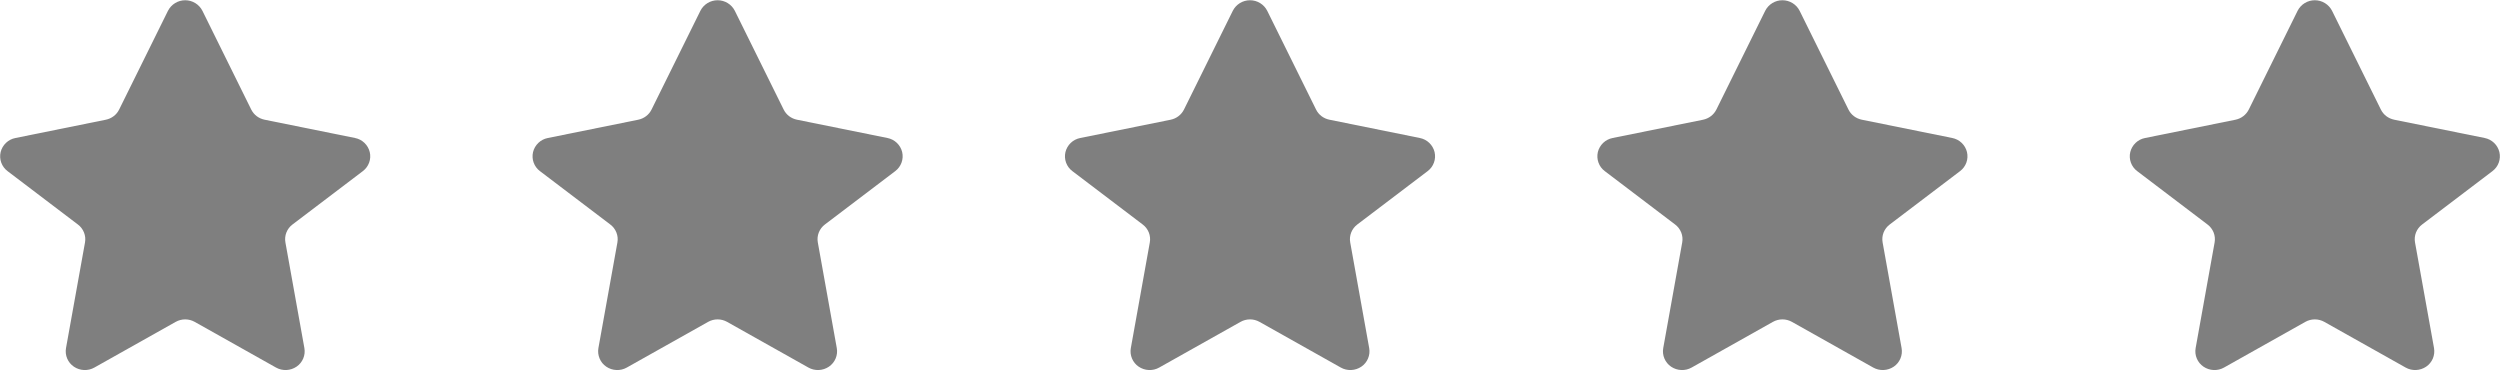 <svg width="102" height="16" viewBox="0 0 102 16" fill="none" xmlns="http://www.w3.org/2000/svg">
<g clip-path="url(#clip0_147_806)">
<path fill-rule="evenodd" clip-rule="evenodd" d="M10.25 4.469C10.303 4.575 10.379 4.667 10.473 4.739C10.568 4.811 10.678 4.86 10.795 4.884L14.484 5.63C14.629 5.658 14.763 5.727 14.869 5.829C14.976 5.931 15.051 6.061 15.086 6.205C15.12 6.347 15.111 6.497 15.061 6.634C15.011 6.772 14.922 6.892 14.805 6.981L11.935 9.158C11.823 9.242 11.736 9.355 11.685 9.485C11.634 9.614 11.62 9.755 11.645 9.892L12.419 14.202C12.444 14.346 12.428 14.494 12.371 14.628C12.314 14.763 12.219 14.878 12.098 14.96C11.976 15.043 11.833 15.09 11.685 15.097C11.537 15.103 11.39 15.069 11.261 14.996L7.945 13.133C7.826 13.066 7.692 13.031 7.556 13.031C7.42 13.031 7.286 13.066 7.167 13.133L3.851 14.996C3.722 15.069 3.575 15.104 3.427 15.097C3.279 15.091 3.136 15.043 3.014 14.96C2.893 14.878 2.798 14.763 2.741 14.628C2.684 14.494 2.668 14.346 2.693 14.202L3.468 9.893C3.493 9.756 3.479 9.615 3.427 9.486C3.376 9.356 3.289 9.242 3.177 9.159L0.307 6.981C0.19 6.893 0.101 6.773 0.051 6.635C0.001 6.497 -0.008 6.348 0.026 6.205C0.061 6.062 0.136 5.932 0.243 5.83C0.35 5.728 0.483 5.659 0.628 5.631L4.316 4.885C4.433 4.861 4.543 4.812 4.639 4.739C4.733 4.668 4.809 4.575 4.861 4.47L6.853 0.441C6.919 0.311 7.02 0.202 7.144 0.126C7.268 0.05 7.411 0.01 7.556 0.01C7.702 0.01 7.844 0.05 7.968 0.126C8.092 0.202 8.193 0.311 8.259 0.441L10.25 4.469Z" fill="black" fill-opacity="0.5"/>
</g>
<g clip-path="url(#clip1_147_806)">
<path fill-rule="evenodd" clip-rule="evenodd" d="M31.973 4.469C32.025 4.575 32.101 4.667 32.195 4.739C32.29 4.811 32.4 4.86 32.517 4.884L36.206 5.63C36.351 5.658 36.485 5.727 36.592 5.829C36.698 5.931 36.774 6.061 36.809 6.205C36.842 6.347 36.833 6.497 36.783 6.634C36.733 6.772 36.644 6.892 36.527 6.981L33.657 9.158C33.545 9.242 33.459 9.355 33.407 9.485C33.356 9.614 33.342 9.755 33.367 9.892L34.141 14.202C34.167 14.346 34.15 14.494 34.093 14.628C34.036 14.763 33.941 14.878 33.82 14.96C33.698 15.043 33.555 15.09 33.407 15.097C33.259 15.103 33.112 15.069 32.983 14.996L29.667 13.133C29.548 13.066 29.414 13.031 29.278 13.031C29.142 13.031 29.008 13.066 28.89 13.133L25.573 14.996C25.444 15.069 25.297 15.104 25.149 15.097C25.002 15.091 24.858 15.043 24.736 14.96C24.615 14.878 24.52 14.763 24.464 14.628C24.407 14.494 24.39 14.346 24.415 14.202L25.19 9.893C25.215 9.756 25.201 9.615 25.149 9.486C25.098 9.356 25.011 9.242 24.899 9.159L22.029 6.981C21.912 6.893 21.823 6.773 21.773 6.635C21.723 6.497 21.715 6.348 21.748 6.205C21.783 6.062 21.858 5.932 21.965 5.83C22.072 5.728 22.205 5.659 22.35 5.631L26.038 4.885C26.155 4.861 26.266 4.812 26.361 4.739C26.455 4.668 26.531 4.575 26.583 4.47L28.576 0.441C28.641 0.311 28.742 0.202 28.866 0.126C28.99 0.05 29.133 0.01 29.278 0.01C29.424 0.01 29.567 0.05 29.691 0.126C29.815 0.202 29.915 0.311 29.981 0.441L31.973 4.469Z" fill="black" fill-opacity="0.5"/>
</g>
<g clip-path="url(#clip2_147_806)">
<path fill-rule="evenodd" clip-rule="evenodd" d="M53.695 4.469C53.747 4.575 53.823 4.667 53.917 4.739C54.012 4.811 54.123 4.86 54.24 4.884L57.928 5.63C58.073 5.658 58.207 5.727 58.314 5.829C58.42 5.931 58.496 6.061 58.531 6.205C58.564 6.347 58.556 6.497 58.505 6.634C58.456 6.772 58.367 6.892 58.249 6.981L55.379 9.158C55.267 9.242 55.181 9.355 55.129 9.485C55.078 9.614 55.064 9.755 55.089 9.892L55.863 14.202C55.889 14.346 55.872 14.494 55.815 14.628C55.758 14.763 55.663 14.878 55.543 14.96C55.42 15.043 55.277 15.09 55.129 15.097C54.981 15.103 54.834 15.069 54.705 14.996L51.389 13.133C51.27 13.066 51.137 13.031 51.001 13.031C50.864 13.031 50.73 13.066 50.612 13.133L47.295 14.996C47.166 15.069 47.02 15.104 46.872 15.097C46.724 15.091 46.581 15.043 46.458 14.96C46.337 14.878 46.243 14.763 46.186 14.628C46.129 14.494 46.112 14.346 46.138 14.202L46.912 9.893C46.937 9.756 46.923 9.615 46.872 9.486C46.82 9.356 46.734 9.242 46.622 9.159L43.752 6.981C43.634 6.893 43.545 6.773 43.495 6.635C43.445 6.497 43.437 6.348 43.47 6.205C43.505 6.062 43.58 5.932 43.687 5.83C43.794 5.728 43.928 5.659 44.072 5.631L47.761 4.885C47.878 4.861 47.988 4.812 48.083 4.739C48.177 4.668 48.253 4.575 48.306 4.47L50.298 0.441C50.364 0.311 50.464 0.202 50.588 0.126C50.712 0.05 50.855 0.01 51.001 0.01C51.146 0.01 51.289 0.05 51.413 0.126C51.537 0.202 51.637 0.311 51.703 0.441L53.695 4.469Z" fill="black" fill-opacity="0.5"/>
</g>
<g clip-path="url(#clip3_147_806)">
<path fill-rule="evenodd" clip-rule="evenodd" d="M75.417 4.469C75.469 4.575 75.545 4.667 75.639 4.739C75.734 4.811 75.845 4.86 75.962 4.884L79.651 5.63C79.795 5.658 79.929 5.727 80.036 5.829C80.143 5.931 80.218 6.061 80.253 6.205C80.286 6.347 80.278 6.497 80.228 6.634C80.178 6.772 80.089 6.892 79.972 6.981L77.102 9.158C76.99 9.242 76.903 9.355 76.851 9.485C76.8 9.614 76.786 9.755 76.811 9.892L77.585 14.202C77.611 14.346 77.594 14.494 77.537 14.628C77.48 14.763 77.386 14.878 77.265 14.96C77.142 15.043 76.999 15.09 76.851 15.097C76.703 15.103 76.557 15.069 76.427 14.996L73.112 13.133C72.993 13.066 72.859 13.031 72.723 13.031C72.587 13.031 72.453 13.066 72.334 13.133L69.018 14.996C68.888 15.069 68.742 15.104 68.594 15.097C68.446 15.091 68.303 15.043 68.18 14.96C68.059 14.878 67.965 14.763 67.908 14.628C67.851 14.494 67.834 14.346 67.86 14.202L68.634 9.893C68.659 9.756 68.645 9.615 68.594 9.486C68.542 9.356 68.456 9.242 68.344 9.159L65.474 6.981C65.356 6.893 65.267 6.773 65.218 6.635C65.168 6.497 65.159 6.348 65.192 6.205C65.227 6.062 65.303 5.932 65.409 5.83C65.516 5.728 65.65 5.659 65.794 5.631L69.483 4.885C69.6 4.861 69.71 4.812 69.805 4.739C69.899 4.668 69.975 4.575 70.028 4.47L72.02 0.441C72.086 0.311 72.186 0.202 72.31 0.126C72.434 0.05 72.577 0.01 72.723 0.01C72.868 0.01 73.011 0.05 73.135 0.126C73.259 0.202 73.36 0.311 73.425 0.441L75.417 4.469Z" fill="black" fill-opacity="0.5"/>
</g>
<g clip-path="url(#clip4_147_806)">
<path fill-rule="evenodd" clip-rule="evenodd" d="M97.139 4.469C97.191 4.575 97.267 4.667 97.361 4.739C97.457 4.811 97.567 4.86 97.684 4.884L101.373 5.63C101.518 5.658 101.651 5.727 101.758 5.829C101.865 5.931 101.94 6.061 101.975 6.205C102.009 6.347 102 6.497 101.95 6.634C101.9 6.772 101.811 6.892 101.694 6.981L98.824 9.158C98.712 9.242 98.625 9.355 98.573 9.485C98.522 9.614 98.508 9.755 98.533 9.892L99.308 14.202C99.333 14.346 99.316 14.494 99.26 14.628C99.203 14.763 99.108 14.878 98.987 14.96C98.865 15.043 98.721 15.09 98.573 15.097C98.426 15.103 98.279 15.069 98.15 14.996L94.834 13.133C94.715 13.066 94.581 13.031 94.445 13.031C94.309 13.031 94.175 13.066 94.056 13.133L90.74 14.996C90.611 15.069 90.464 15.104 90.316 15.097C90.168 15.091 90.025 15.043 89.903 14.96C89.782 14.878 89.687 14.763 89.63 14.628C89.573 14.494 89.556 14.346 89.582 14.202L90.356 9.893C90.381 9.756 90.367 9.615 90.316 9.486C90.264 9.356 90.178 9.242 90.066 9.159L87.196 6.981C87.079 6.893 86.99 6.773 86.94 6.635C86.89 6.497 86.881 6.348 86.915 6.205C86.95 6.062 87.025 5.932 87.132 5.83C87.238 5.728 87.372 5.659 87.517 5.631L91.205 4.885C91.322 4.861 91.432 4.812 91.527 4.739C91.621 4.668 91.697 4.575 91.75 4.47L93.742 0.441C93.808 0.311 93.908 0.202 94.032 0.126C94.156 0.05 94.299 0.01 94.445 0.01C94.59 0.01 94.733 0.05 94.857 0.126C94.981 0.202 95.082 0.311 95.148 0.441L97.139 4.469Z" fill="black" fill-opacity="0.5"/>
</g>
<defs>
<clipPath id="clip0_147_806">
<rect width="15.111" height="15.111" fill="white"/>
</clipPath>
<clipPath id="clip1_147_806">
<rect width="15.111" height="15.111" fill="white" transform="translate(21.722)"/>
</clipPath>
<clipPath id="clip2_147_806">
<rect width="15.111" height="15.111" fill="white" transform="translate(43.444)"/>
</clipPath>
<clipPath id="clip3_147_806">
<rect width="15.111" height="15.111" fill="white" transform="translate(65.166)"/>
</clipPath>
<clipPath id="clip4_147_806">
<rect width="15.111" height="15.111" fill="white" transform="translate(86.889)"/>
</clipPath>
</defs>
</svg>
